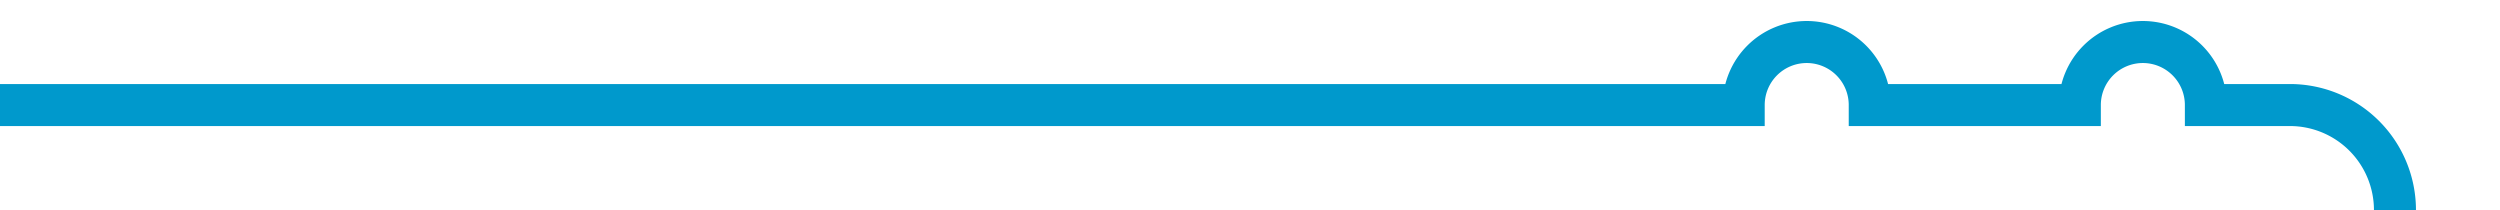 ﻿<?xml version="1.0" encoding="utf-8"?>
<svg version="1.1" xmlns:xlink="http://www.w3.org/1999/xlink" width="119px" height="10px" preserveAspectRatio="xMinYMid meet" viewBox="1294 545  119 8" xmlns="http://www.w3.org/2000/svg">
  <path d="M 1294 549  L 1377 549  A 3 3 0 0 1 1380 546 A 3 3 0 0 1 1383 549 L 1393 549  A 3 3 0 0 1 1396 546 A 3 3 0 0 1 1399 549 L 1403 549  A 5 5 0 0 1 1408 554 L 1408 3024  A 5 5 0 0 1 1403 3029 L 1366 3029  " stroke-width="2" stroke="#0099cc" fill="none" />
</svg>